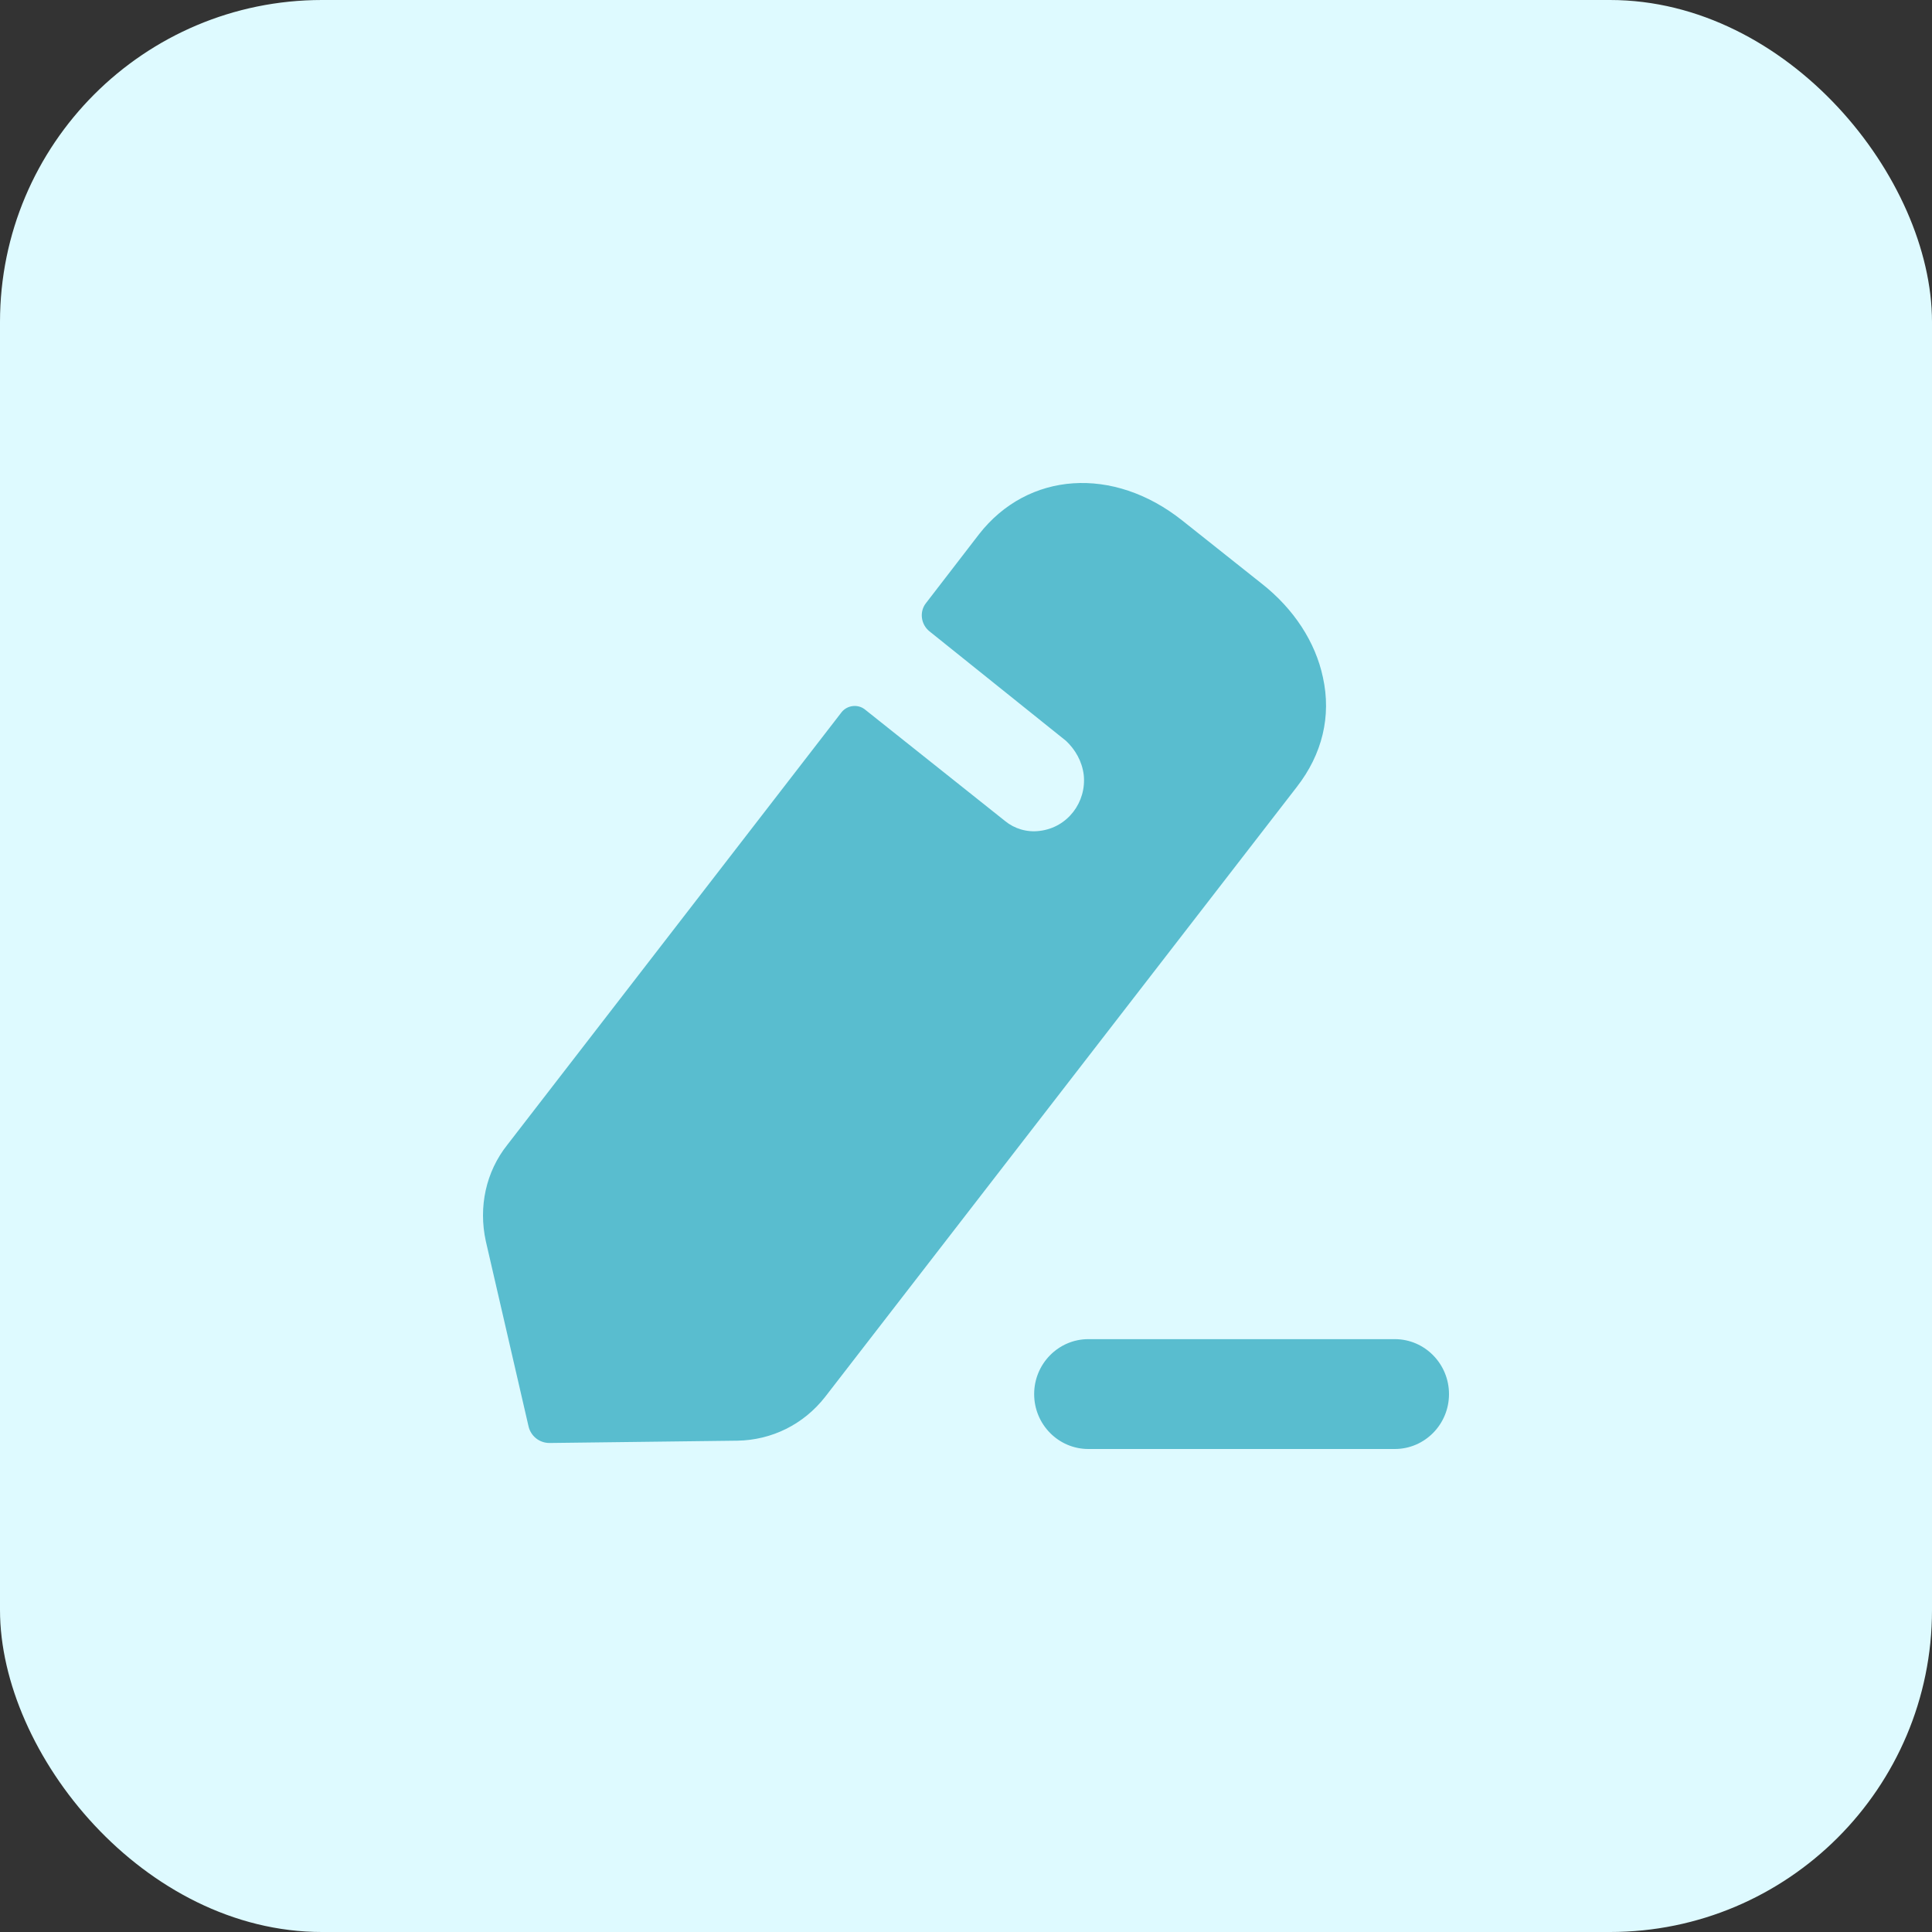 <svg width="36" height="36" viewBox="0 0 36 36" fill="none" xmlns="http://www.w3.org/2000/svg">
<rect x="0" y="0" width="36" height="36" fill="#333333" stroke="none"/>
<rect width="36" height="36" rx="6" fill="#DEFAFF"/>
<path d="M25.99 24.953C26.547 24.953 27 25.412 27 25.977C27 26.542 26.547 27 25.99 27H20.28C19.723 27 19.27 26.542 19.27 25.977C19.27 25.412 19.723 24.953 20.28 24.953H25.99ZM22.03 9.699L23.505 10.871C24.11 11.344 24.513 11.967 24.651 12.623C24.81 13.344 24.64 14.053 24.163 14.665L15.376 26.028C14.973 26.544 14.379 26.834 13.742 26.845L10.24 26.888C10.049 26.888 9.89 26.759 9.848 26.576L9.052 23.125C8.914 22.491 9.052 21.835 9.455 21.33L15.684 13.268C15.79 13.139 15.981 13.119 16.109 13.214L18.73 15.3C18.899 15.439 19.133 15.515 19.377 15.482C19.897 15.418 20.247 14.945 20.194 14.44C20.162 14.182 20.035 13.967 19.865 13.806C19.812 13.762 17.318 11.763 17.318 11.763C17.159 11.634 17.127 11.398 17.255 11.237L18.241 9.957C19.154 8.785 20.746 8.678 22.03 9.699Z" fill="#59BDCF"/>
</svg>
